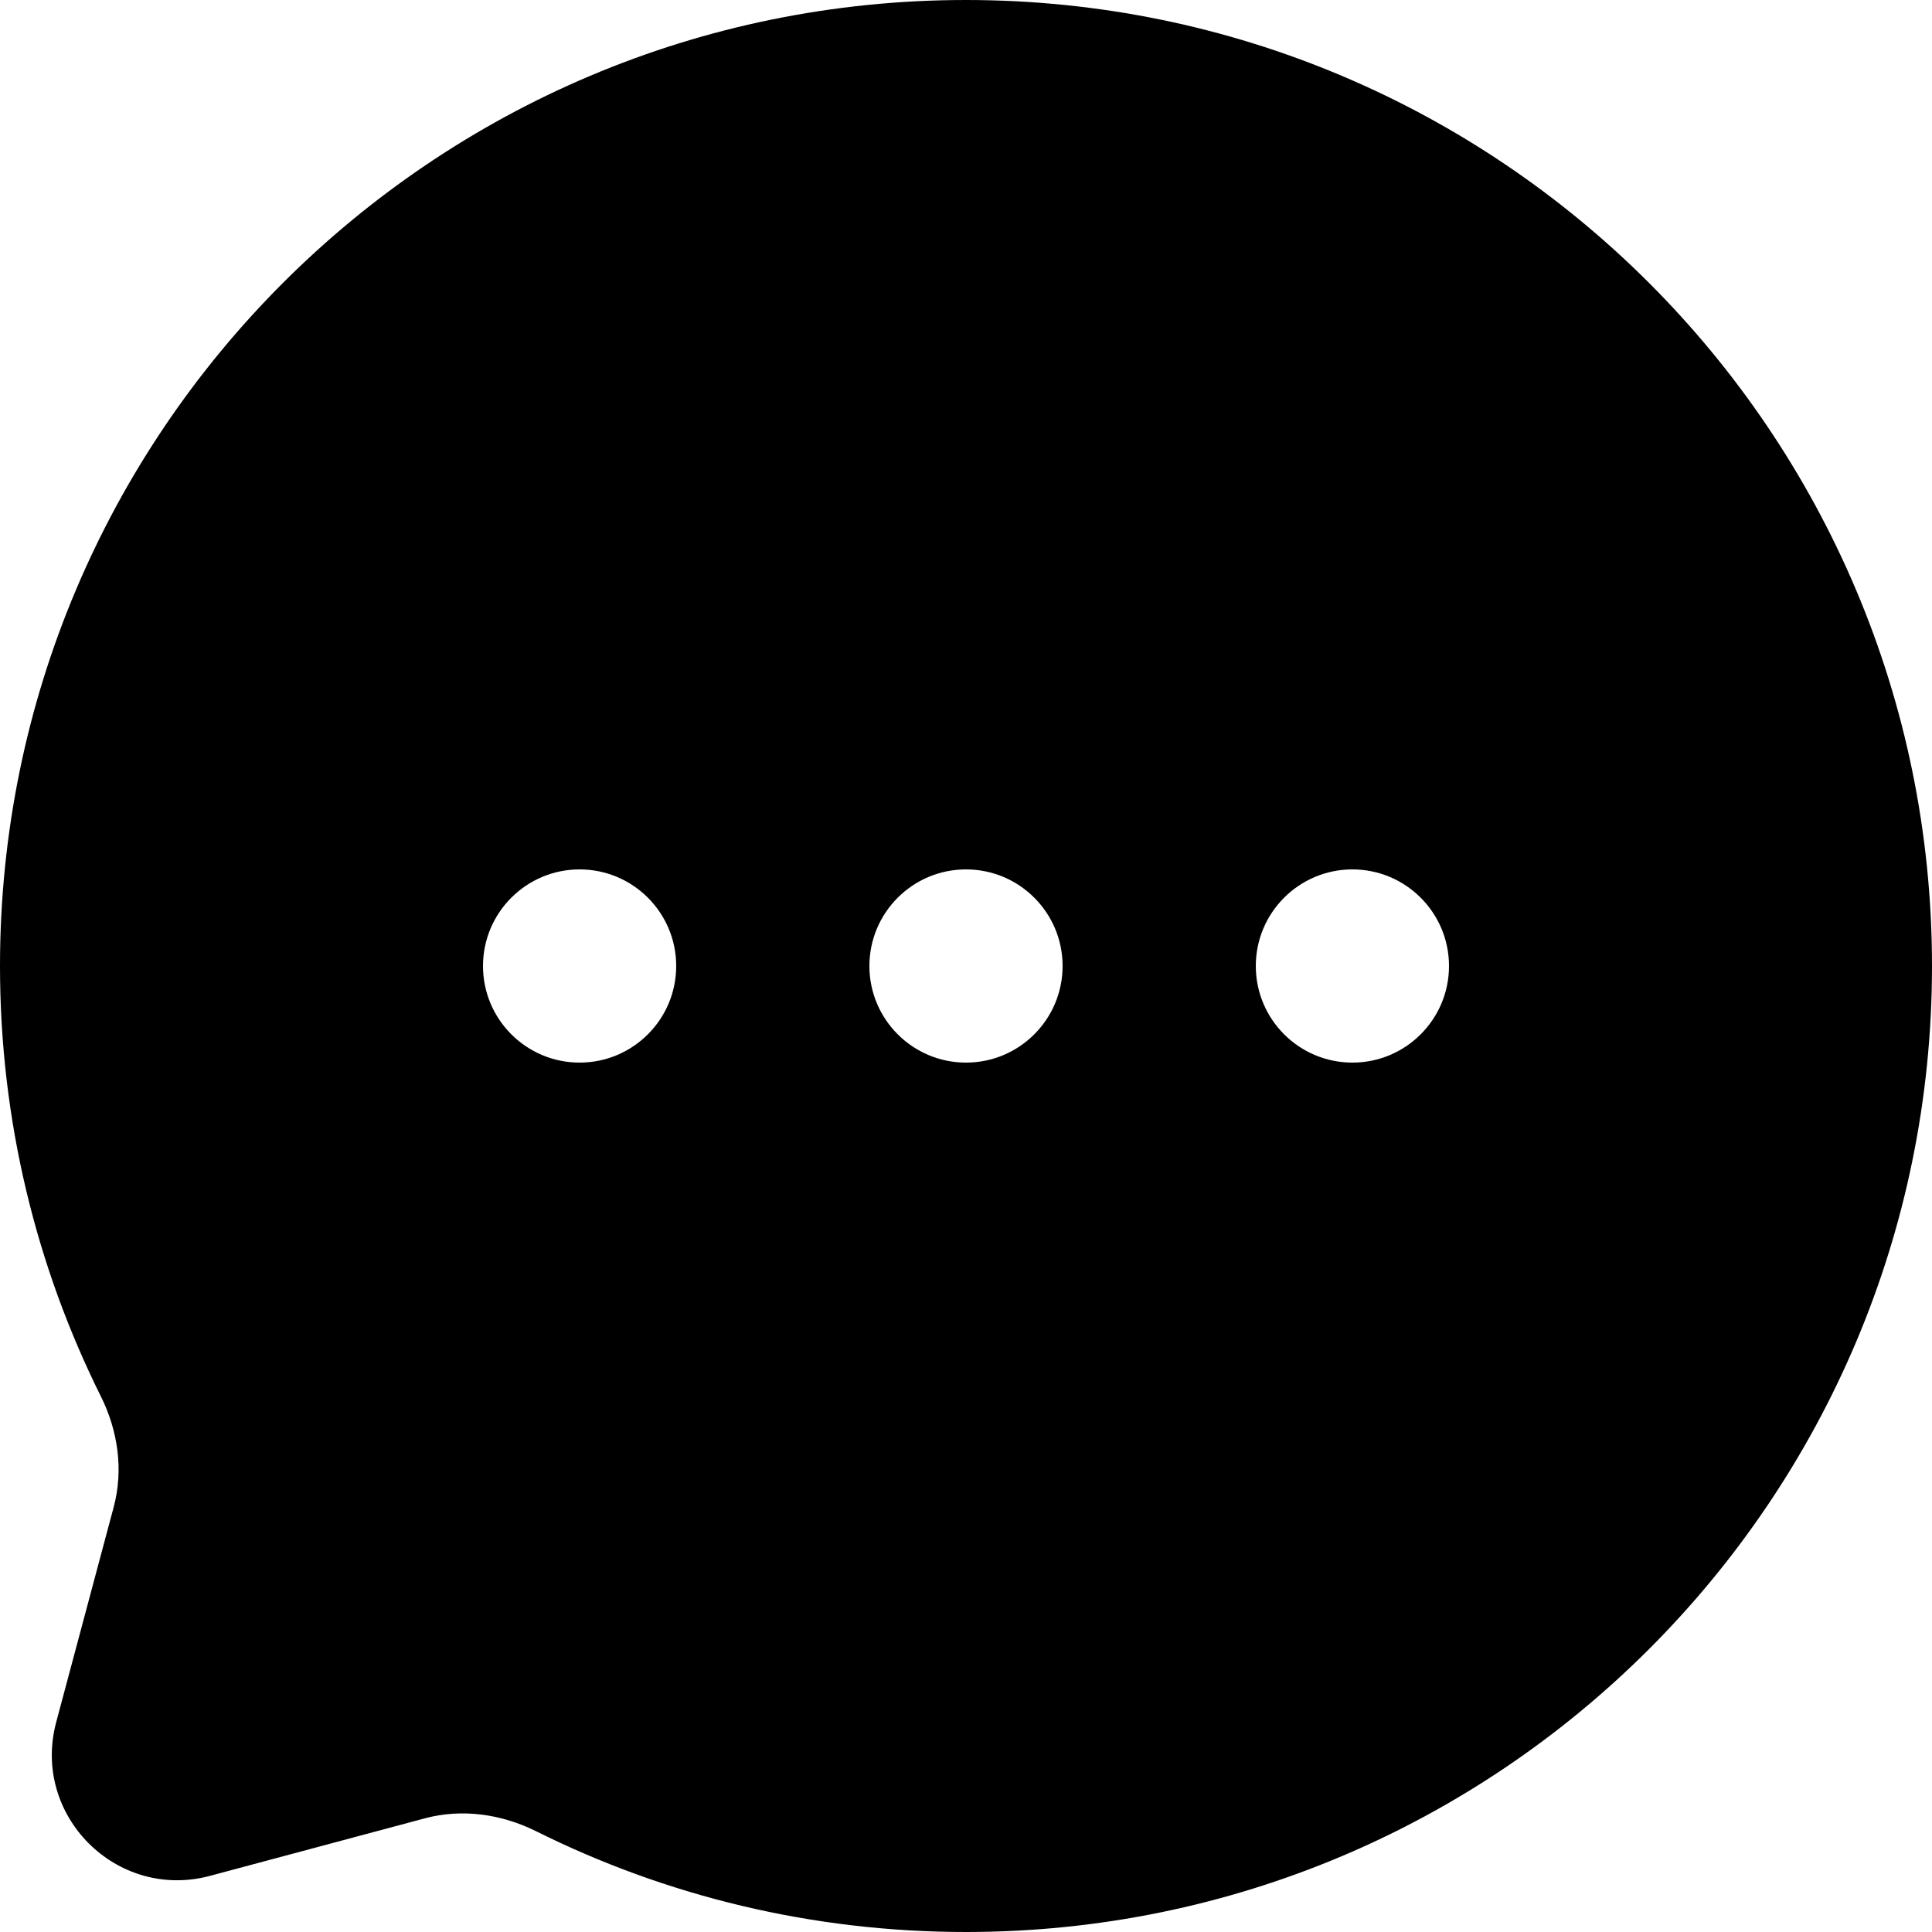 <svg width="20" height="20" viewBox="0 0 20 20" fill="none" xmlns="http://www.w3.org/2000/svg">
<path fill-rule="evenodd" clip-rule="evenodd" d="M20 10C20 15.523 15.523 20 10 20C8.4 20 6.888 19.624 5.548 18.956C5.191 18.779 4.784 18.72 4.399 18.823L2.173 19.419C1.207 19.677 0.323 18.793 0.582 17.827L1.177 15.601C1.28 15.216 1.221 14.809 1.043 14.453C0.376 13.112 0 11.6 0 10C0 4.477 4.477 0 10 0C15.523 0 20 4.477 20 10ZM14 11C13.448 11 13 10.552 13 10C13 9.448 13.448 9 14 9C14.552 9 15 9.448 15 10C15 10.552 14.552 11 14 11ZM9 10C9 10.552 9.448 11 10 11C10.552 11 11 10.552 11 10C11 9.448 10.552 9 10 9C9.448 9 9 9.448 9 10ZM6 11C5.448 11 5 10.552 5 10C5 9.448 5.448 9 6 9C6.552 9 7 9.448 7 10C7 10.552 6.552 11 6 11Z" fill="currentColor"/>
</svg>
